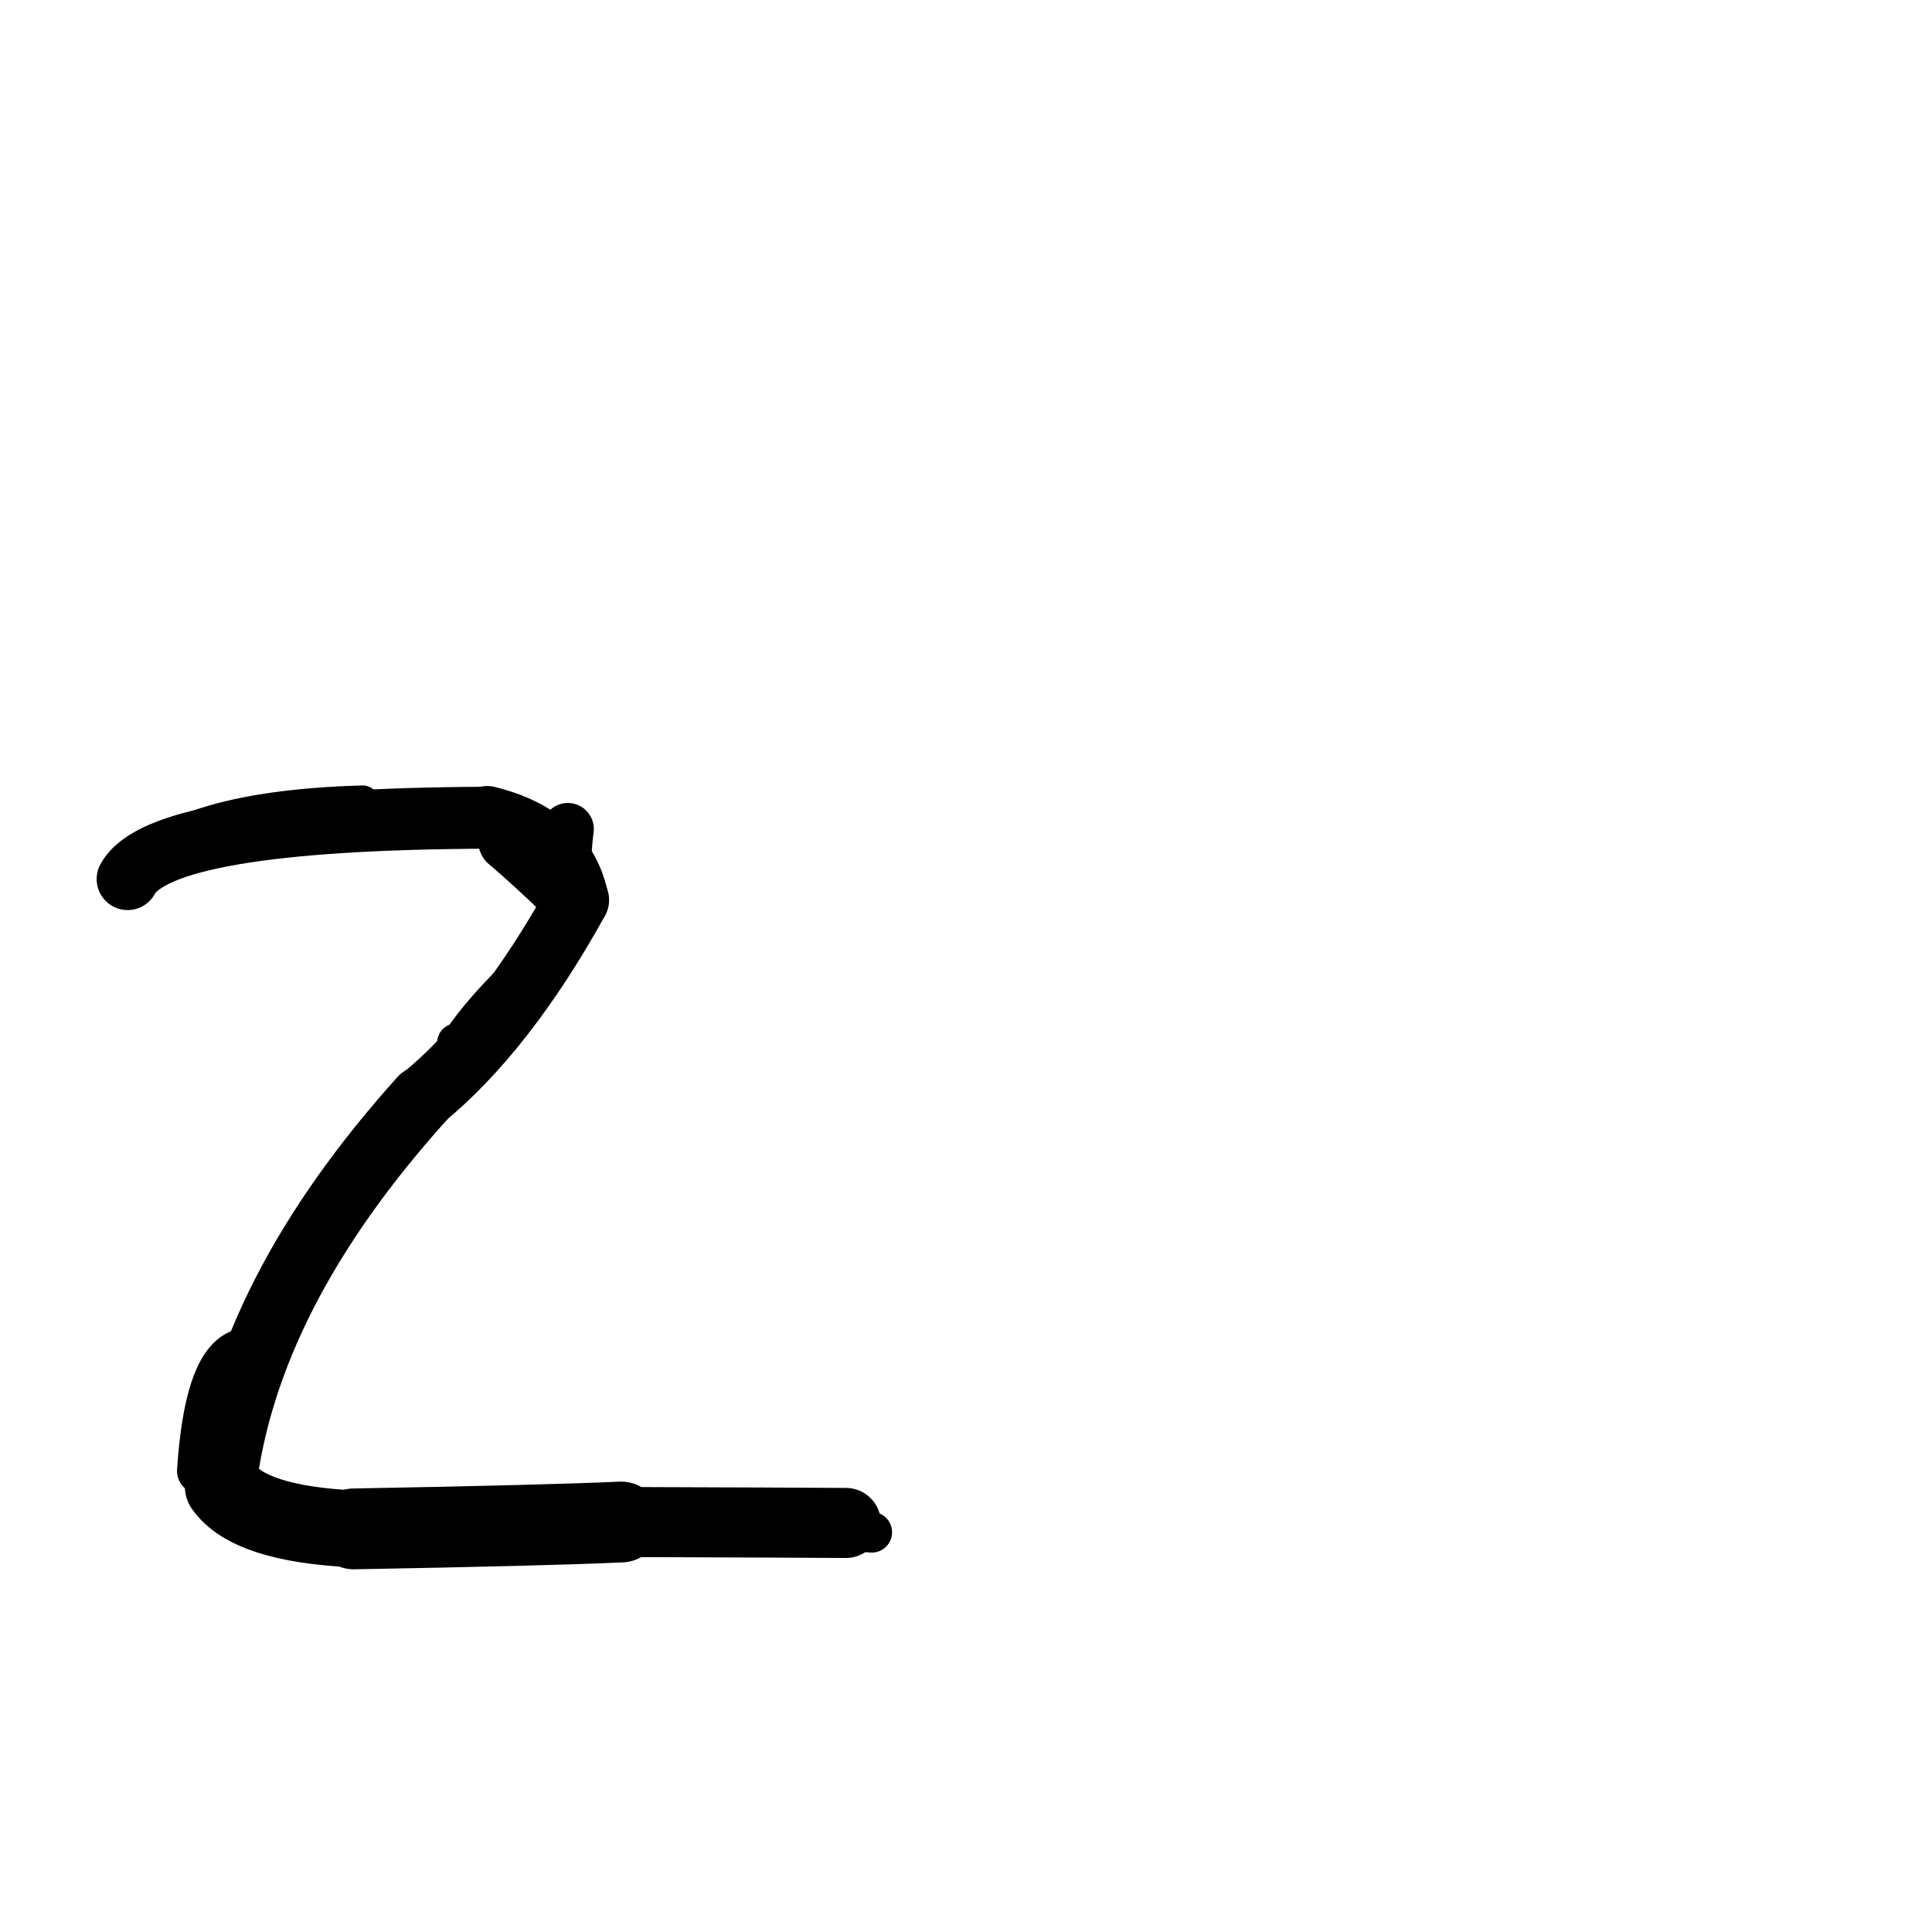 <?xml version="1.0" ?>
<svg height="140" width="140" xmlns="http://www.w3.org/2000/svg">
  <path d="M 61.296, 110.359 Q 57.338, 110.332, 45.011, 110.291 " fill="none" id="curve_1" stroke="#000000" stroke-linecap="round" stroke-linejoin="round" stroke-width="5.076"/>
  <path d="M 45.011, 110.291 Q 39.599, 110.539, 25.636, 110.789 " fill="none" id="curve_1" stroke="#000000" stroke-linecap="round" stroke-linejoin="round" stroke-width="5.856"/>
  <path d="M 25.636, 110.789 Q 18.059, 110.424, 16.186, 107.733 " fill="none" id="curve_1" stroke="#000000" stroke-linecap="round" stroke-linejoin="round" stroke-width="5.575"/>
  <path d="M 16.186, 107.733 Q 17.833, 93.779, 30.571, 79.62 " fill="none" id="curve_1" stroke="#000000" stroke-linecap="round" stroke-linejoin="round" stroke-width="4.741"/>
  <path d="M 30.571, 79.62 Q 36.537, 74.756, 41.814, 65.222 " fill="none" id="curve_1" stroke="#000000" stroke-linecap="round" stroke-linejoin="round" stroke-width="4.645"/>
  <path d="M 41.814, 65.222 Q 40.922, 60.644, 35.301, 59.255 " fill="none" id="curve_1" stroke="#000000" stroke-linecap="round" stroke-linejoin="round" stroke-width="4.594"/>
  <path d="M 35.301, 59.255 Q 11.584, 59.359, 9.248, 63.704 " fill="none" id="curve_1" stroke="#000000" stroke-linecap="round" stroke-linejoin="round" stroke-width="4.488"/>
  <path d="M 36.746, 61.014 Q 38.819, 62.789, 40.931, 64.848 " fill="none" id="curve_2" stroke="#000000" stroke-linecap="round" stroke-linejoin="round" stroke-width="4.15"/>
  <path d="M 17.253, 98.064 Q 14.988, 99.181, 14.496, 106.587 " fill="none" id="curve_3" stroke="#000000" stroke-linecap="round" stroke-linejoin="round" stroke-width="3.337"/>
  <path d="M 26.277, 58.135 Q 12.247, 58.536, 8.897, 63.666 " fill="none" id="curve_5" stroke="#000000" stroke-linecap="round" stroke-linejoin="round" stroke-width="2.438"/>
  <path d="M 32.577, 76.303 Q 35.138, 72.107, 40.973, 67.374 " fill="none" id="curve_6" stroke="#000000" stroke-linecap="round" stroke-linejoin="round" stroke-width="2.291"/>
  <path d="M 57.367, 110.428 Q 59.244, 110.76, 63.169, 111.033 " fill="none" id="curve_8" stroke="#000000" stroke-linecap="round" stroke-linejoin="round" stroke-width="2.948"/>
  <path d="M 55.51, 109.595 Q 56.695, 109.623, 57.797, 109.667 " fill="none" id="curve_9" stroke="#000000" stroke-linecap="round" stroke-linejoin="round" stroke-width="3.529"/>
  <path d="M 40.938, 62.819 Q 40.99, 61.297, 41.147, 60.068 " fill="none" id="curve_25" stroke="#000000" stroke-linecap="round" stroke-linejoin="round" stroke-width="3.765"/>
  <path d="M 33.08, 75.568 Q 33.319, 75.584, 33.593, 75.634 " fill="none" id="curve_122" stroke="#000000" stroke-linecap="round" stroke-linejoin="round" stroke-width="2.815"/>
</svg>
